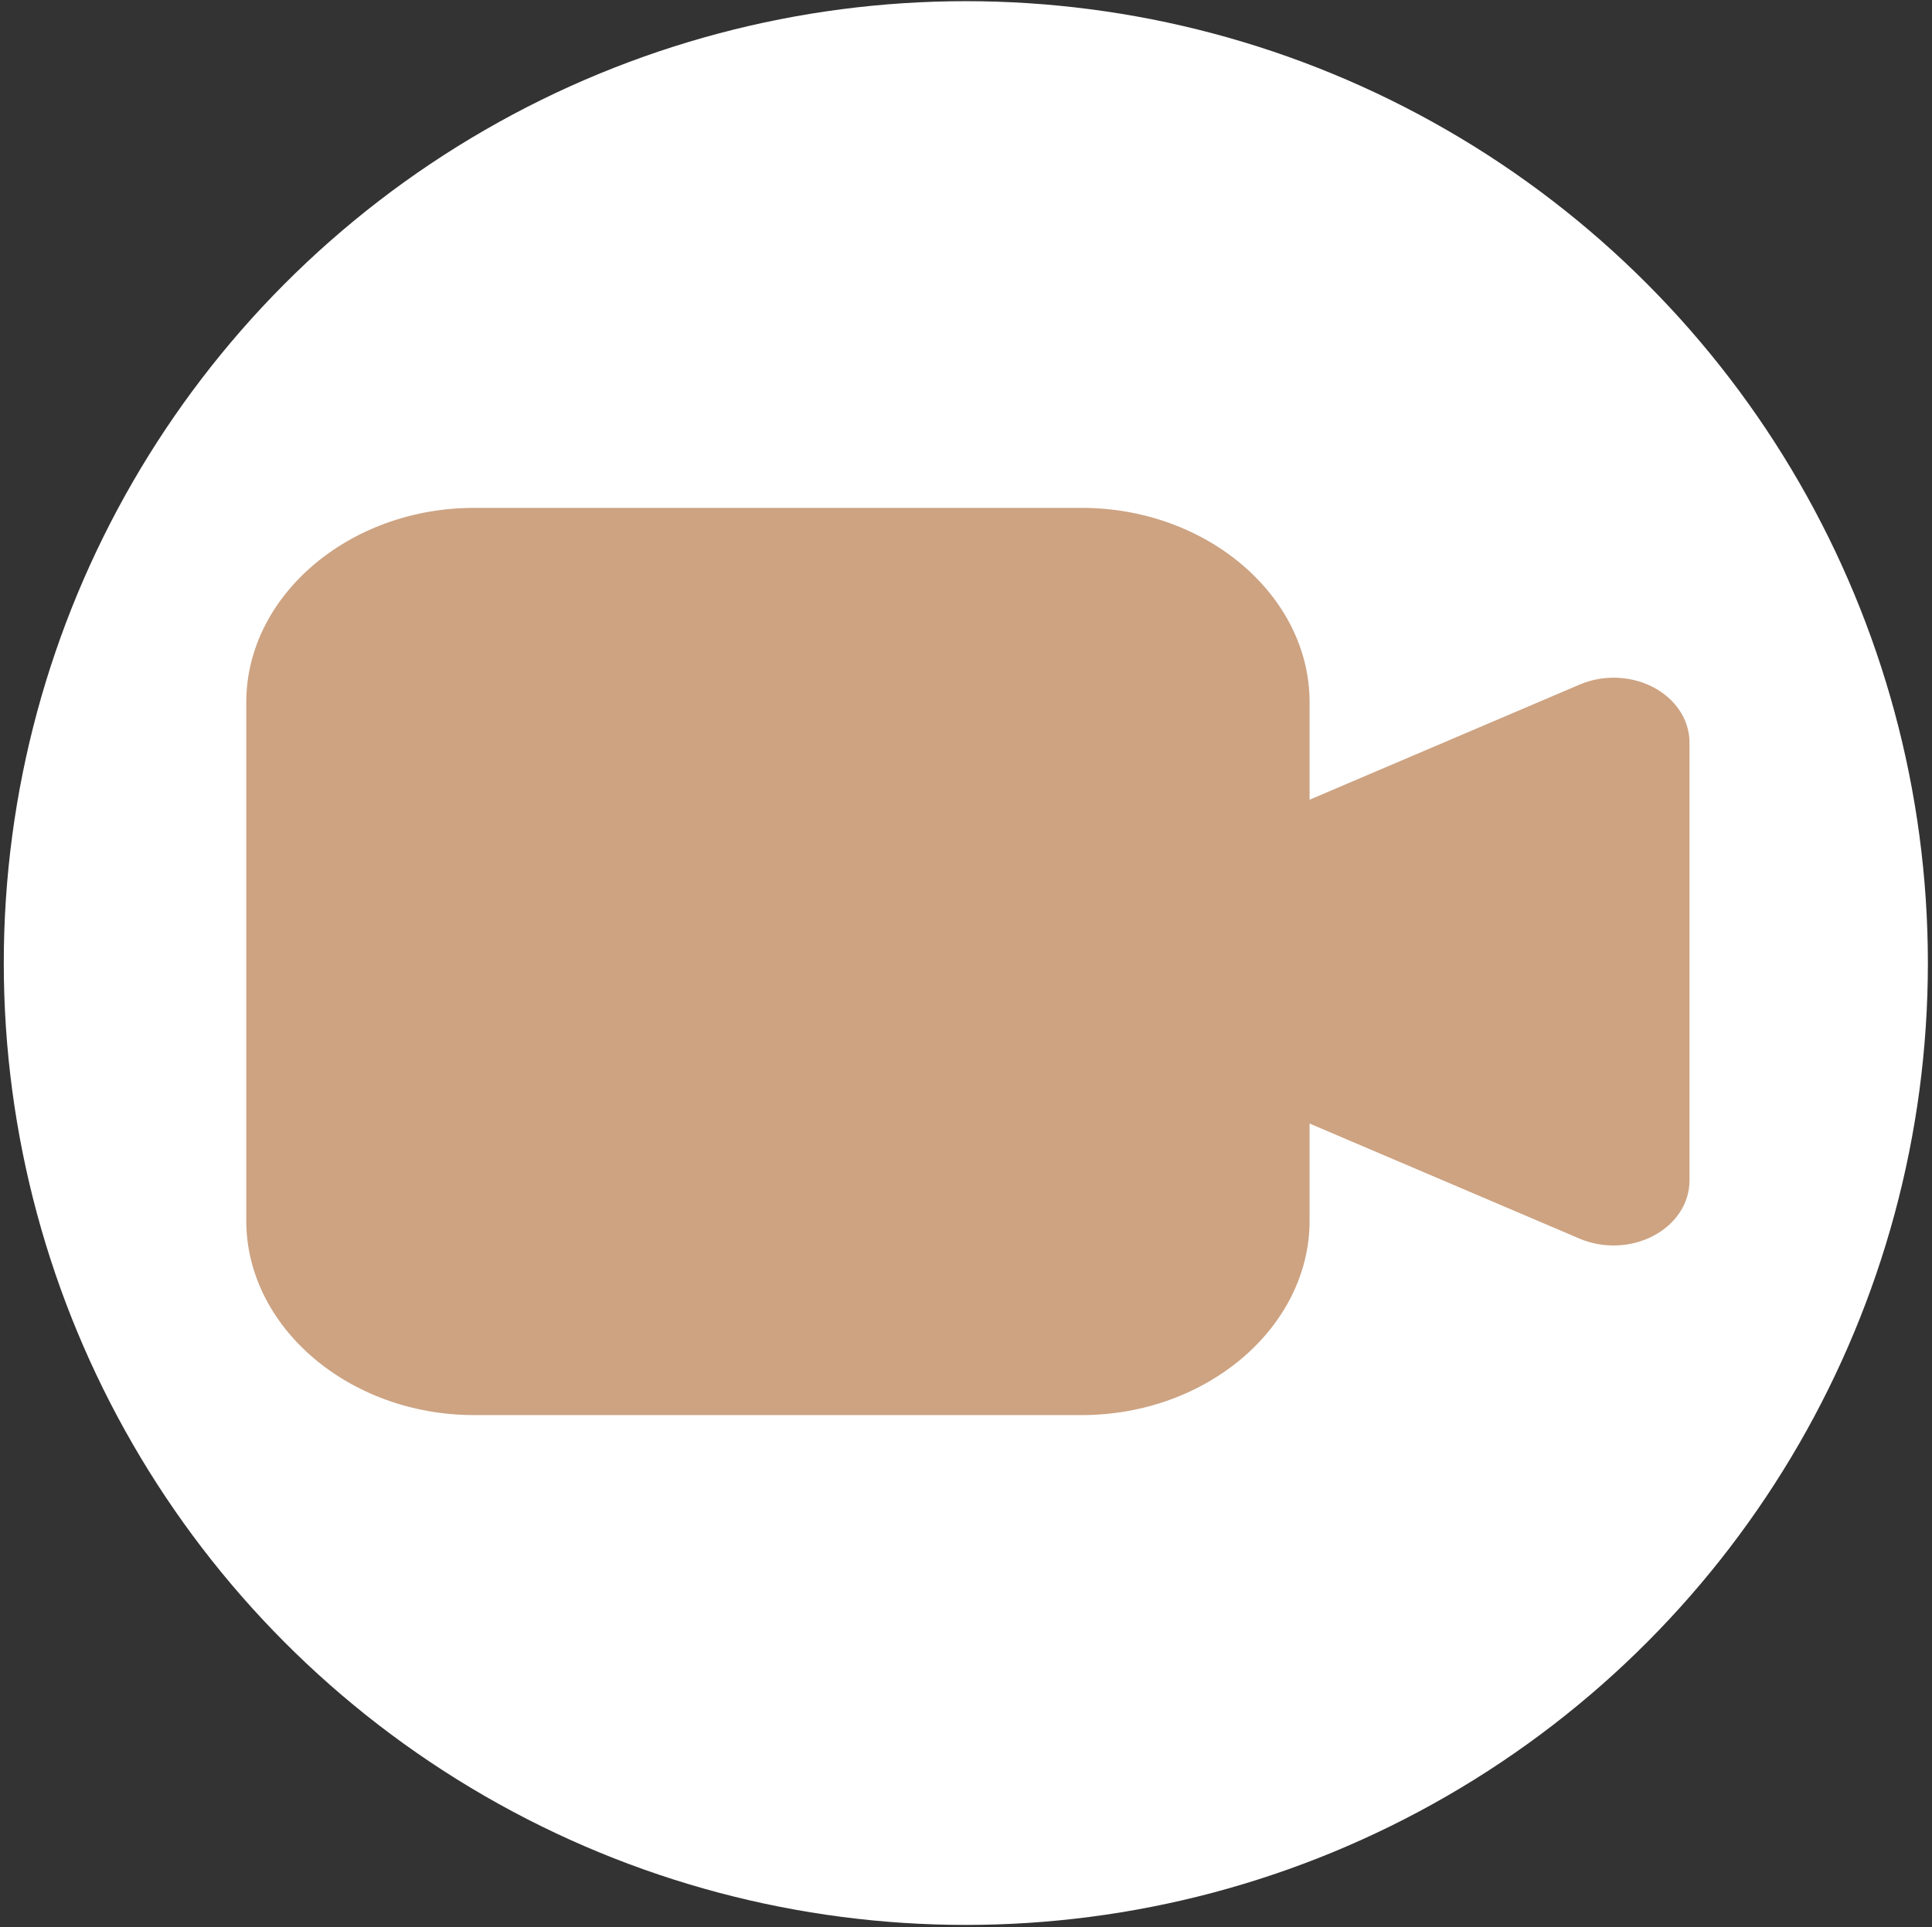 <svg width="433" height="432" viewBox="0 0 433 432" fill="none" xmlns="http://www.w3.org/2000/svg">
<rect x="0" y="0" width="433" height="432" fill="#333333" stroke="none"/>
<circle cx="216.462" cy="215.88" r="215.615" fill="white"/>
<path d="M363.618 152.008C360.321 151.683 356.983 152.188 354.018 153.461L276.516 186.507V244.611L354.018 277.657C356.61 278.763 359.489 279.285 362.384 279.175C365.279 279.065 368.093 278.326 370.559 277.029C373.026 275.731 375.063 273.918 376.479 271.76C377.895 269.603 378.642 267.173 378.649 264.7V166.418C378.644 162.862 377.112 159.432 374.341 156.776C371.571 154.121 367.756 152.424 363.618 152.008Z" fill="#CDA382"/>
<path d="M106.262 113.846C78.26 113.846 55.195 133.528 55.195 157.423V273.631C55.195 297.526 78.26 317.209 106.262 317.209H242.44C270.441 317.209 293.506 297.526 293.506 273.631V157.423C293.506 133.528 270.441 113.846 242.44 113.846H106.262Z" fill="#CDA382"/>
</svg>
